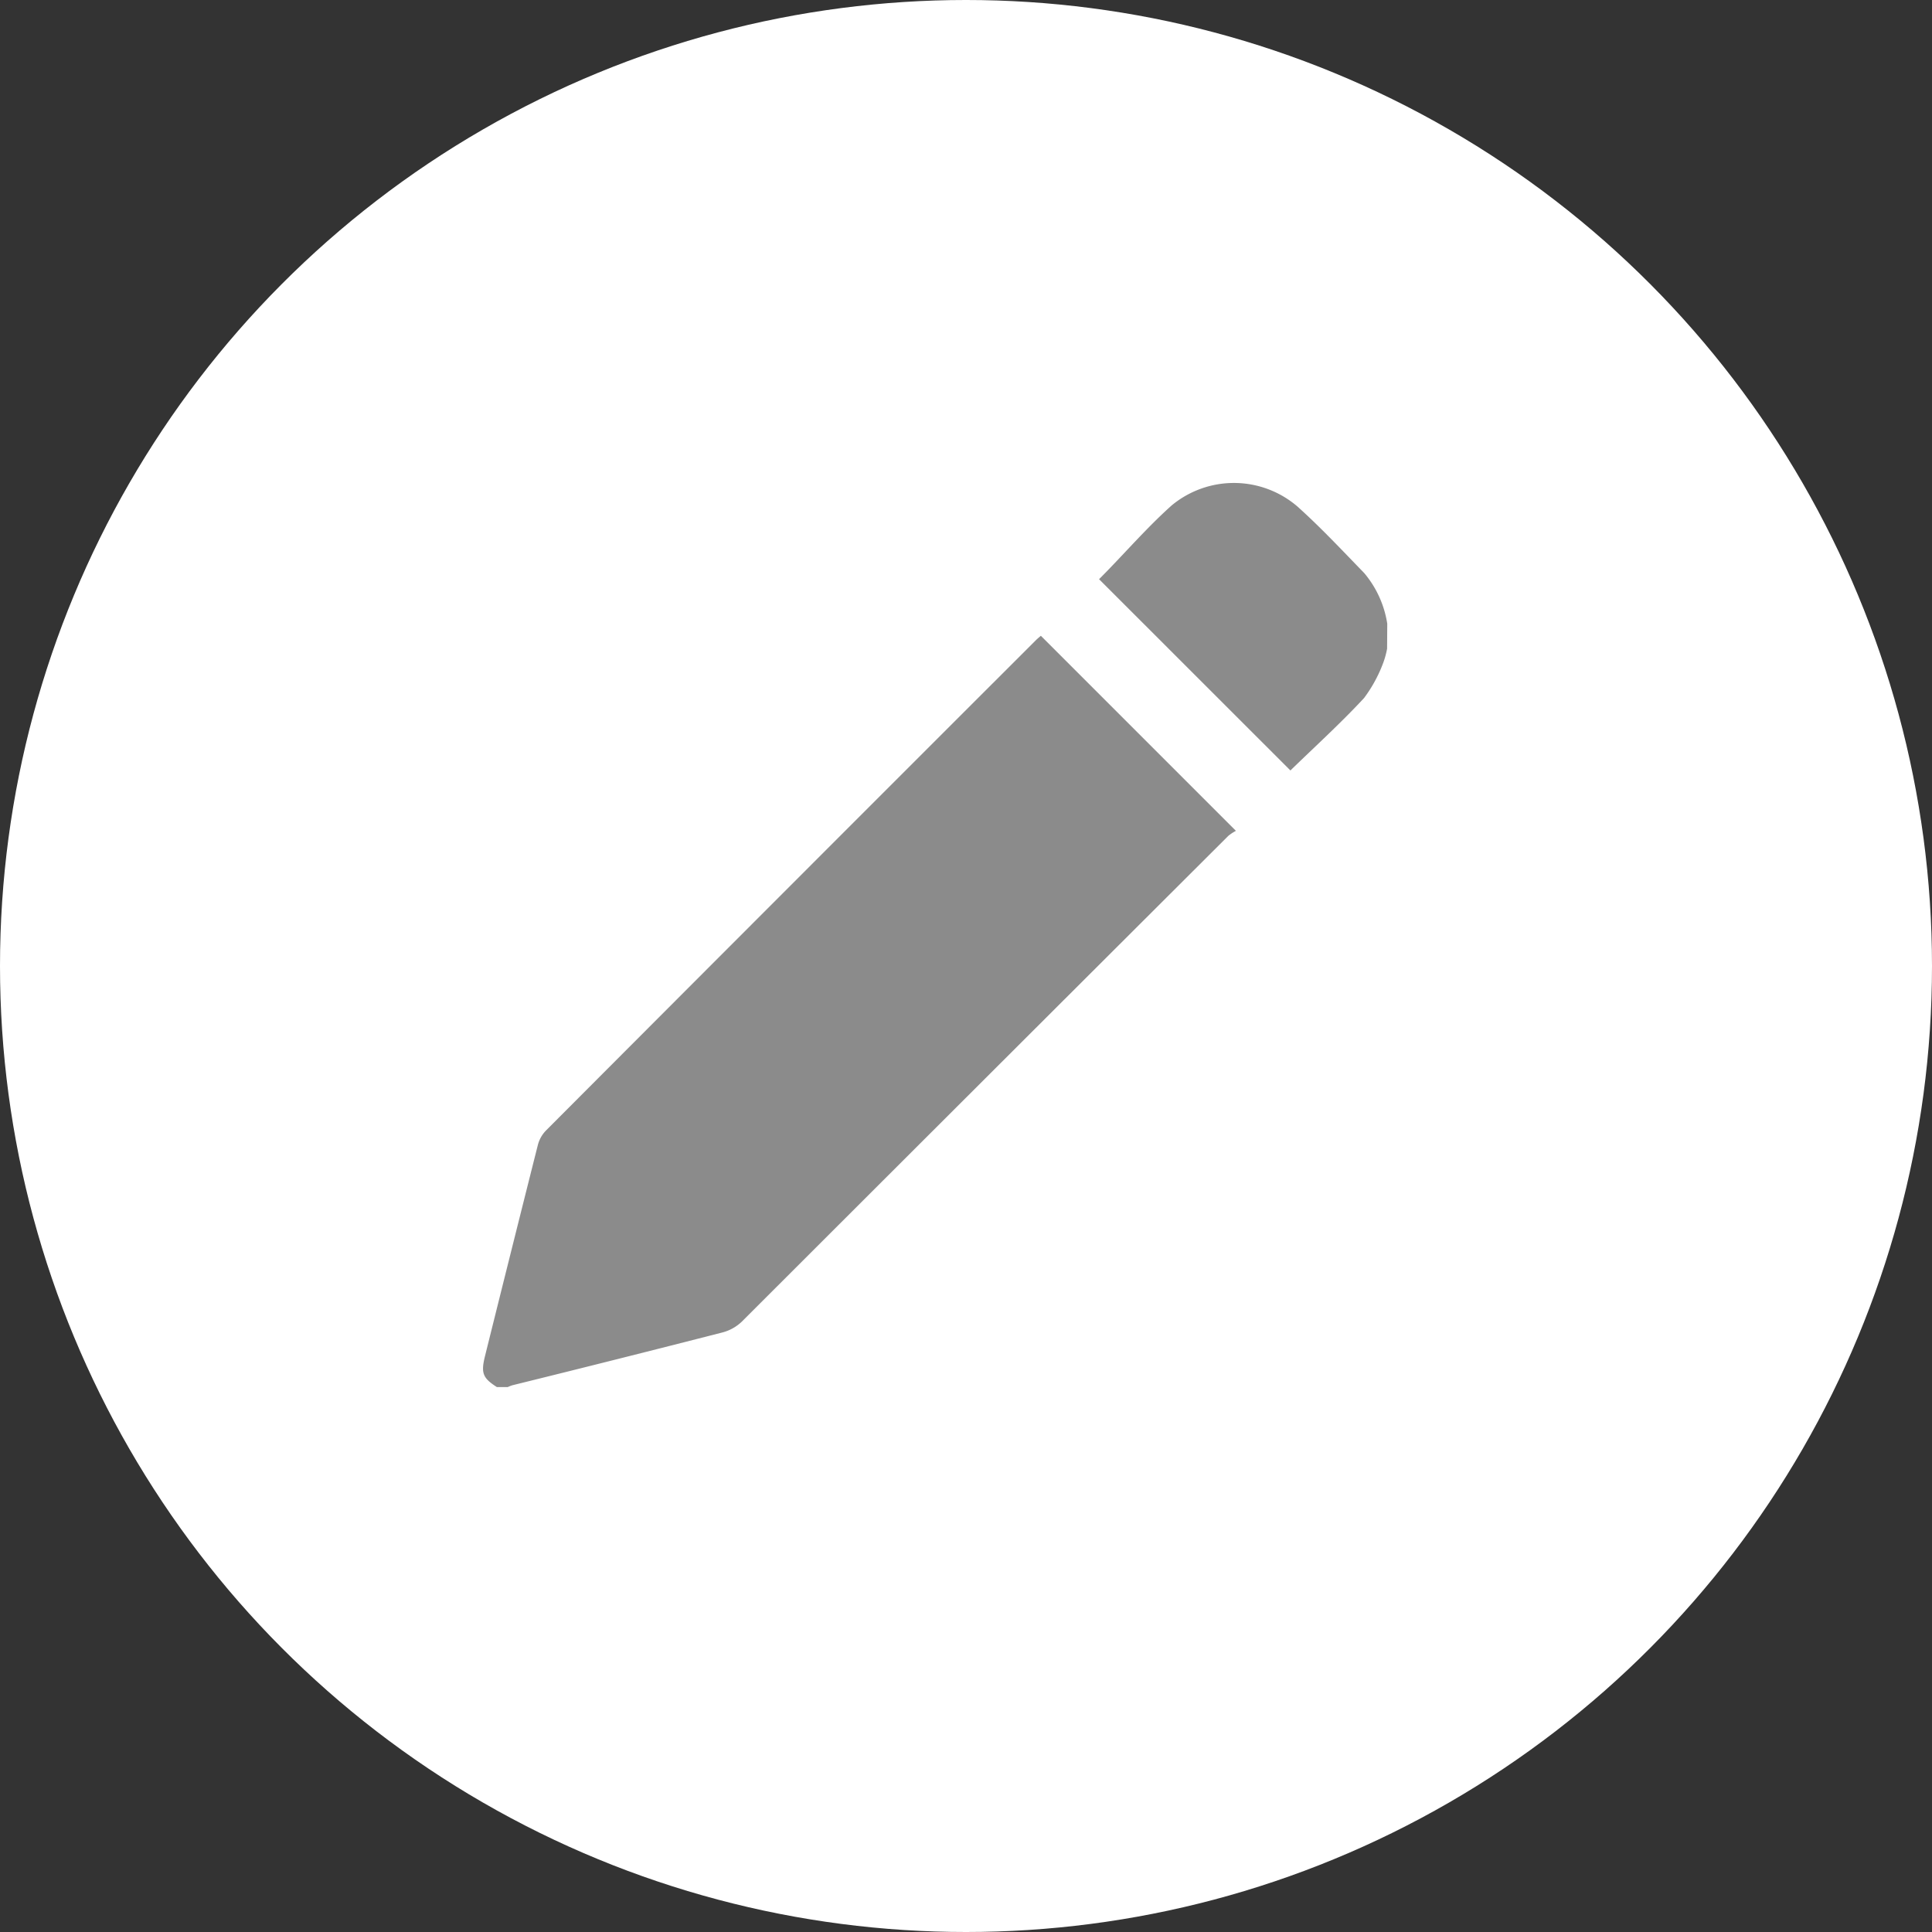 <svg xmlns="http://www.w3.org/2000/svg" width="24" height="24" viewBox="0 0 24 24">
  <rect x="0" y="0" width="24" height="24" fill="#333333" stroke="none"/>
  <g id="Group_50" data-name="Group 50" transform="translate(-1256 -90)">
    <circle id="Ellipse_16" data-name="Ellipse 16" cx="12" cy="12" r="12" transform="translate(1256 90)" fill="#fff"/>
    <g id="Edit" transform="translate(1262 96)">
      <path id="Path_49" data-name="Path 49" d="M.207,92.233c-.176-.112-.2-.174-.149-.382q.326-1.311.657-2.624a.4.4,0,0,1,.105-.185Q3.854,86,6.9,82.957c.023-.023.048-.043.064-.057l2.423,2.423a.551.551,0,0,0-.094.062Q6.271,88.4,3.253,91.416a.551.551,0,0,1-.24.137q-1.3.333-2.613.657a.457.457,0,0,0-.059.023Z" transform="translate(-0.034 -81.002)" fill="#8b8b8b"/>
      <path id="Path_50" data-name="Path 50" d="M338.078,2.018a1.049,1.049,0,0,1-.048.176,1.747,1.747,0,0,1-.238.437c-.293.316-.613.606-.915.9L334.5,1.155c.3-.3.579-.627.9-.915a1.211,1.211,0,0,1,1.563.011c.291.261.558.547.831.828a1.279,1.279,0,0,1,.286.629Z" transform="translate(-326.847 0.04)" fill="#8b8b8b"/>
    </g>
  </g>
</svg>
